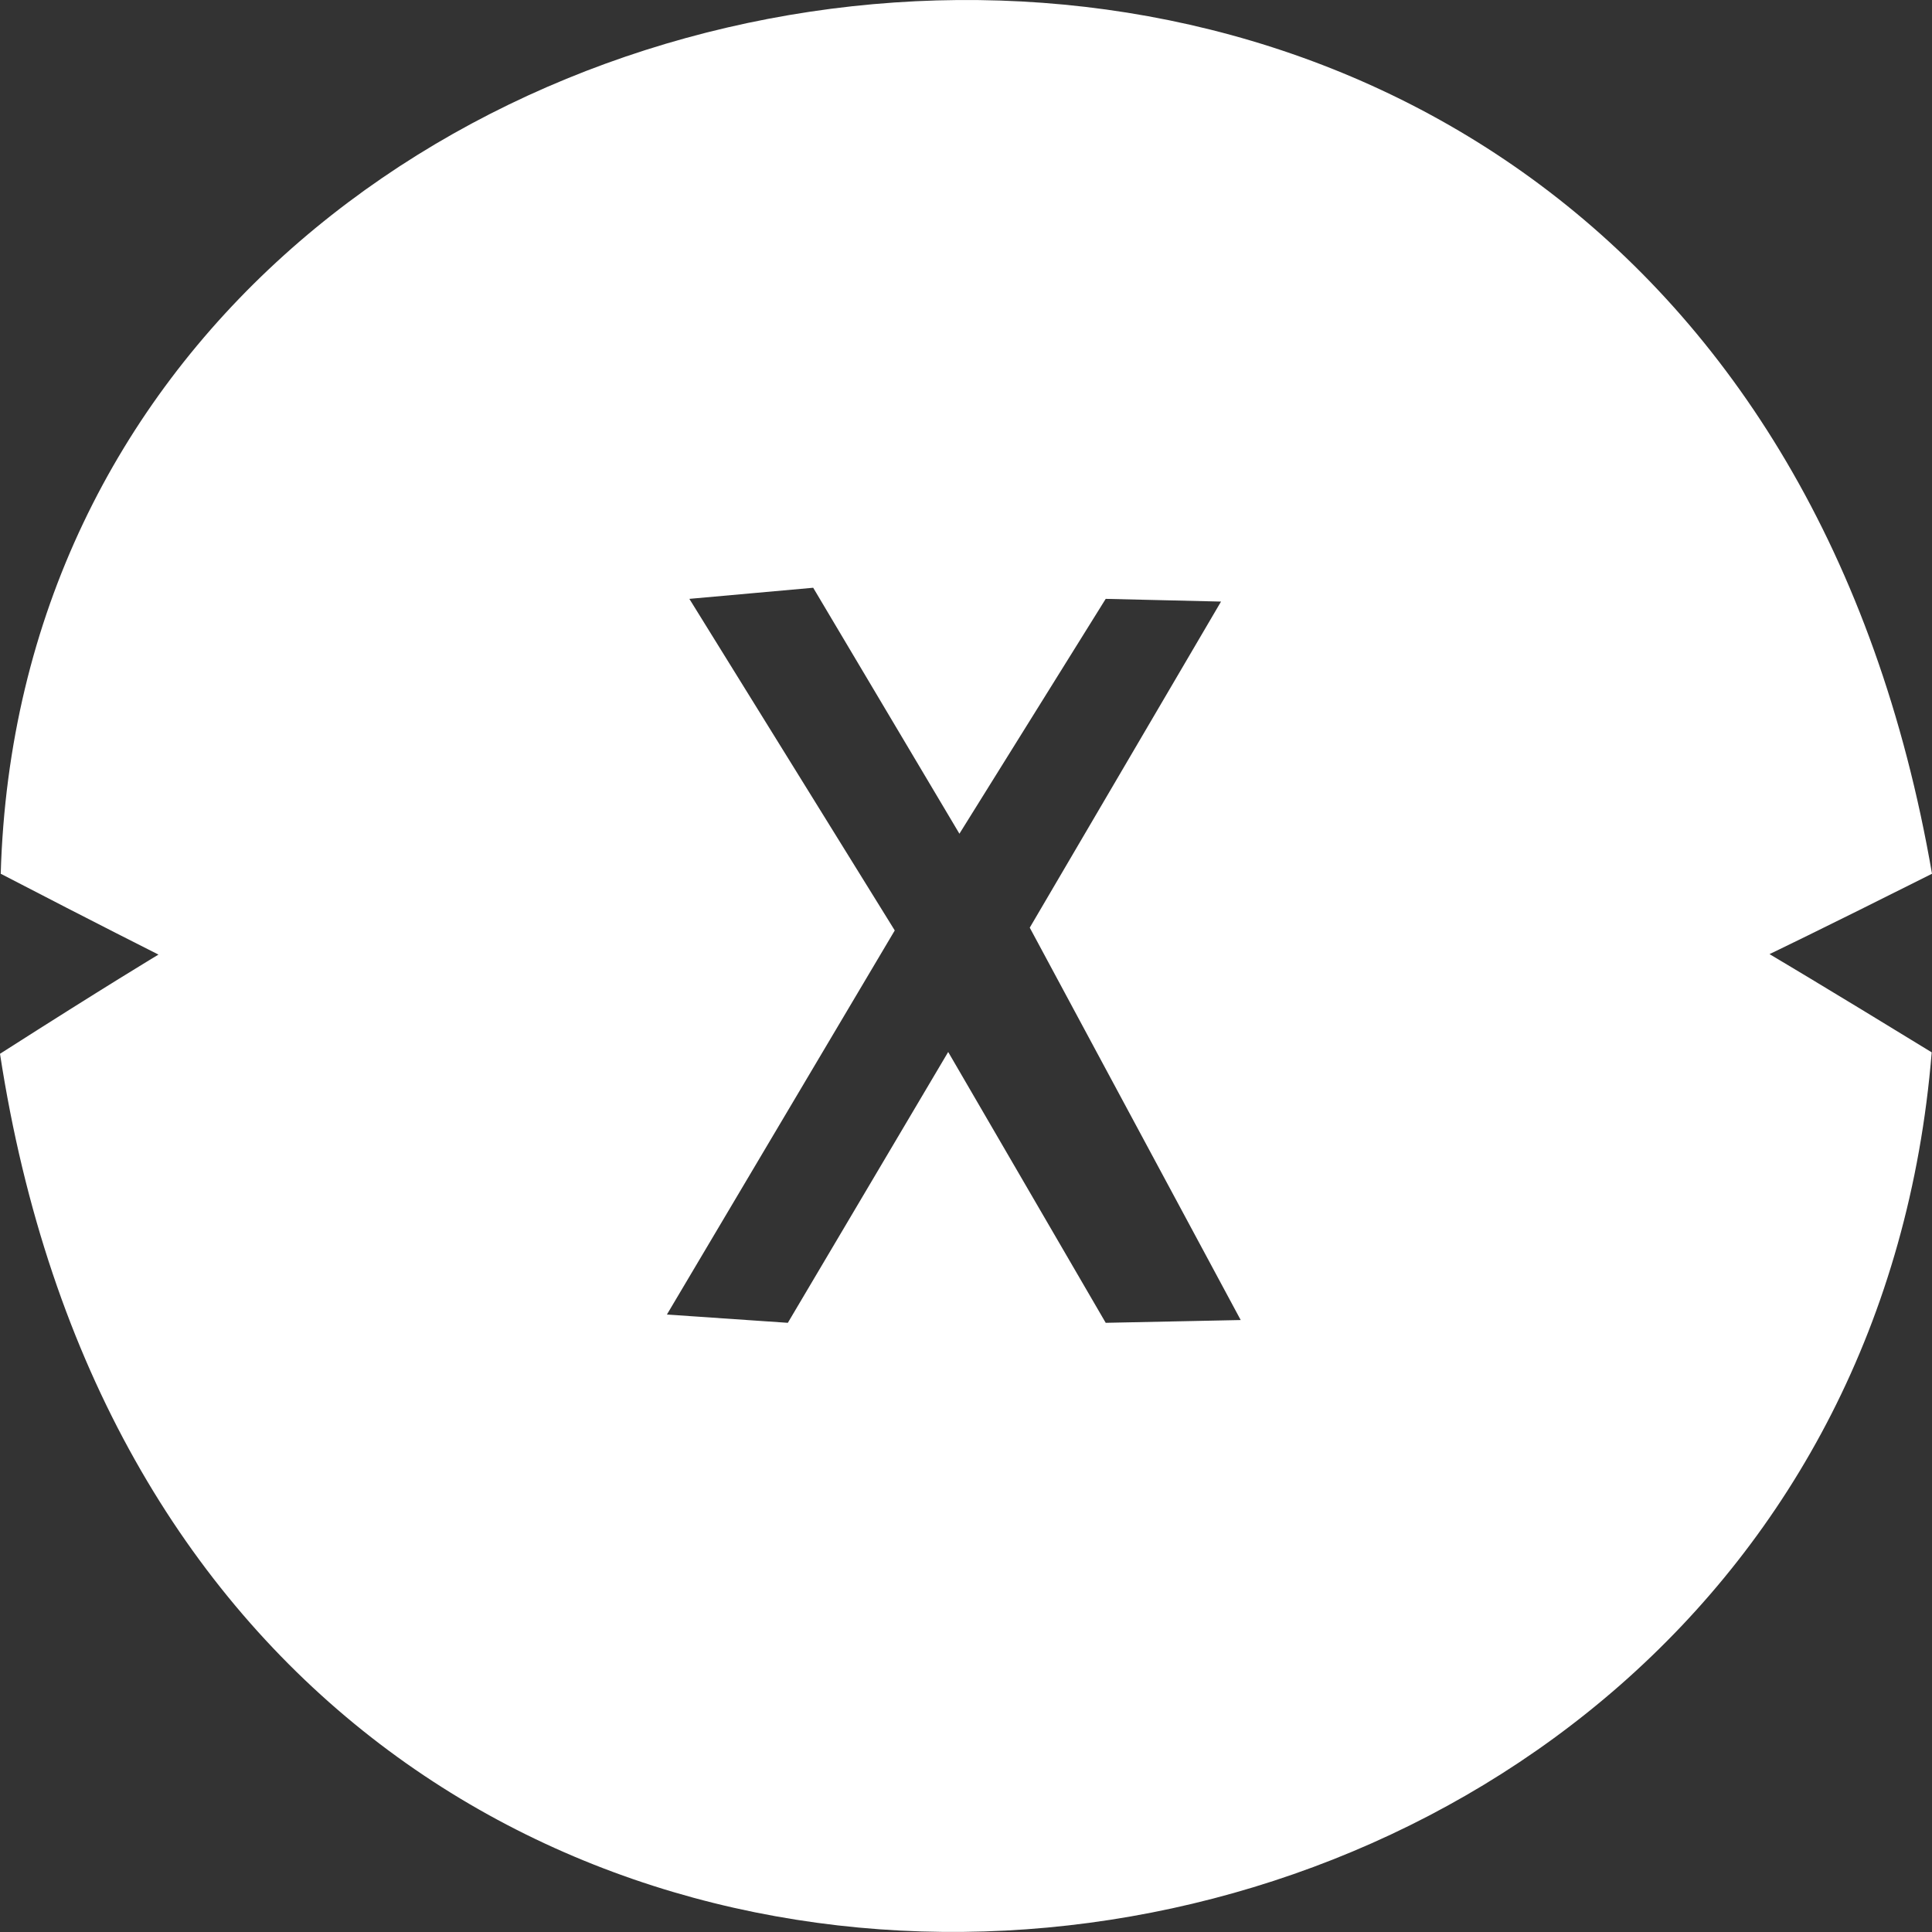 <svg width="32" height="32" viewBox="0 0 32 32" fill="none" xmlns="http://www.w3.org/2000/svg">
<rect x="0" y="0" width="32" height="32" fill="#333333" stroke="none"/>
<g clip-path="url(#clip0)">
<path d="M32 14.472C28.323 -6.83 0.508 -2.708 0.012 14.472C1.617 15.305 2.625 15.811 2.625 15.811C2.625 15.811 1.774 16.32 0 17.454C3.206 38.338 30.541 35.305 31.995 17.43C30.257 16.365 29.309 15.803 29.309 15.803C29.309 15.803 30.122 15.415 32 14.472ZM18.314 21.91L15.705 17.424L13.049 21.91L11.046 21.773L14.82 15.411L11.418 9.919L13.469 9.735L15.891 13.809L18.314 9.919L20.224 9.964L17.056 15.365L20.55 21.864L18.314 21.91Z" fill="white"/>
</g>
<defs>
<clipPath id="clip0">
<rect width="32" height="32" fill="white"/>
</clipPath>
</defs>
</svg>
